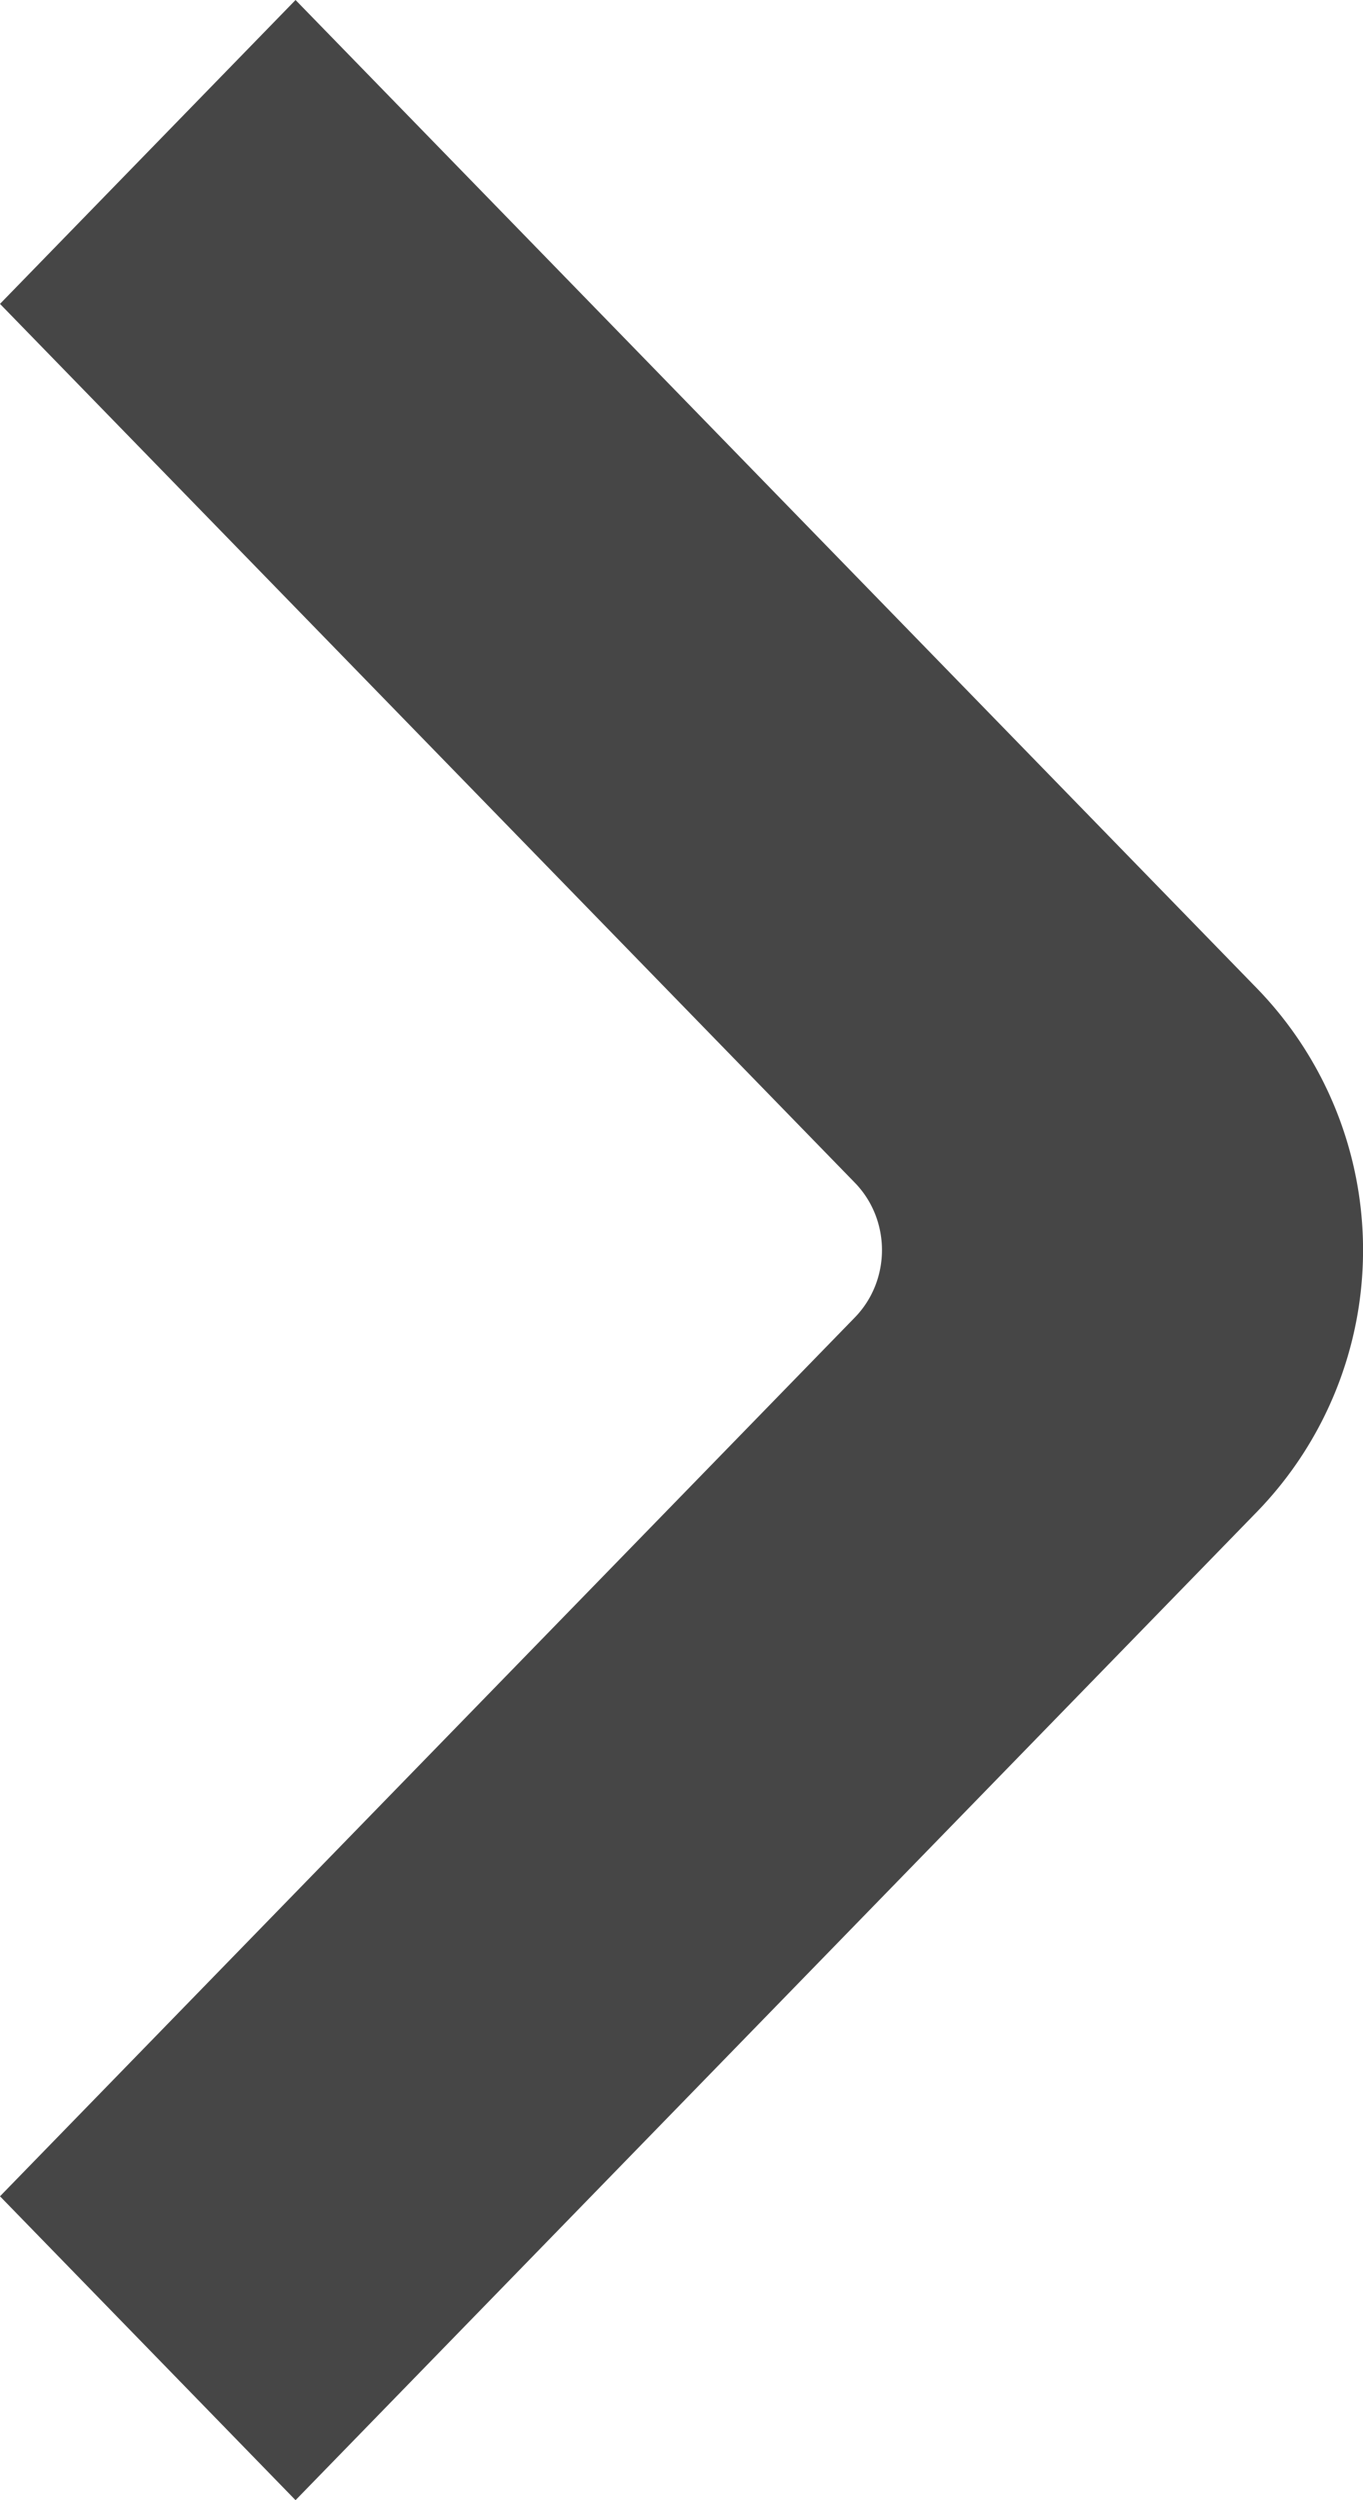 <svg width="12" height="22" viewBox="0 0 12 22" xmlns="http://www.w3.org/2000/svg" xmlns:xlink="http://www.w3.org/1999/xlink">
    <g fill="none" fill-rule="evenodd">
        <path d="M2.602 0 0 2.674l7.525 7.732c.32.328.32.86 0 1.188L0 19.326 2.602 22l8.474-8.707a3.306 3.306 0 0 0 0-4.586L2.602 0z" fill="#464646"/>
    </g>
</svg>
